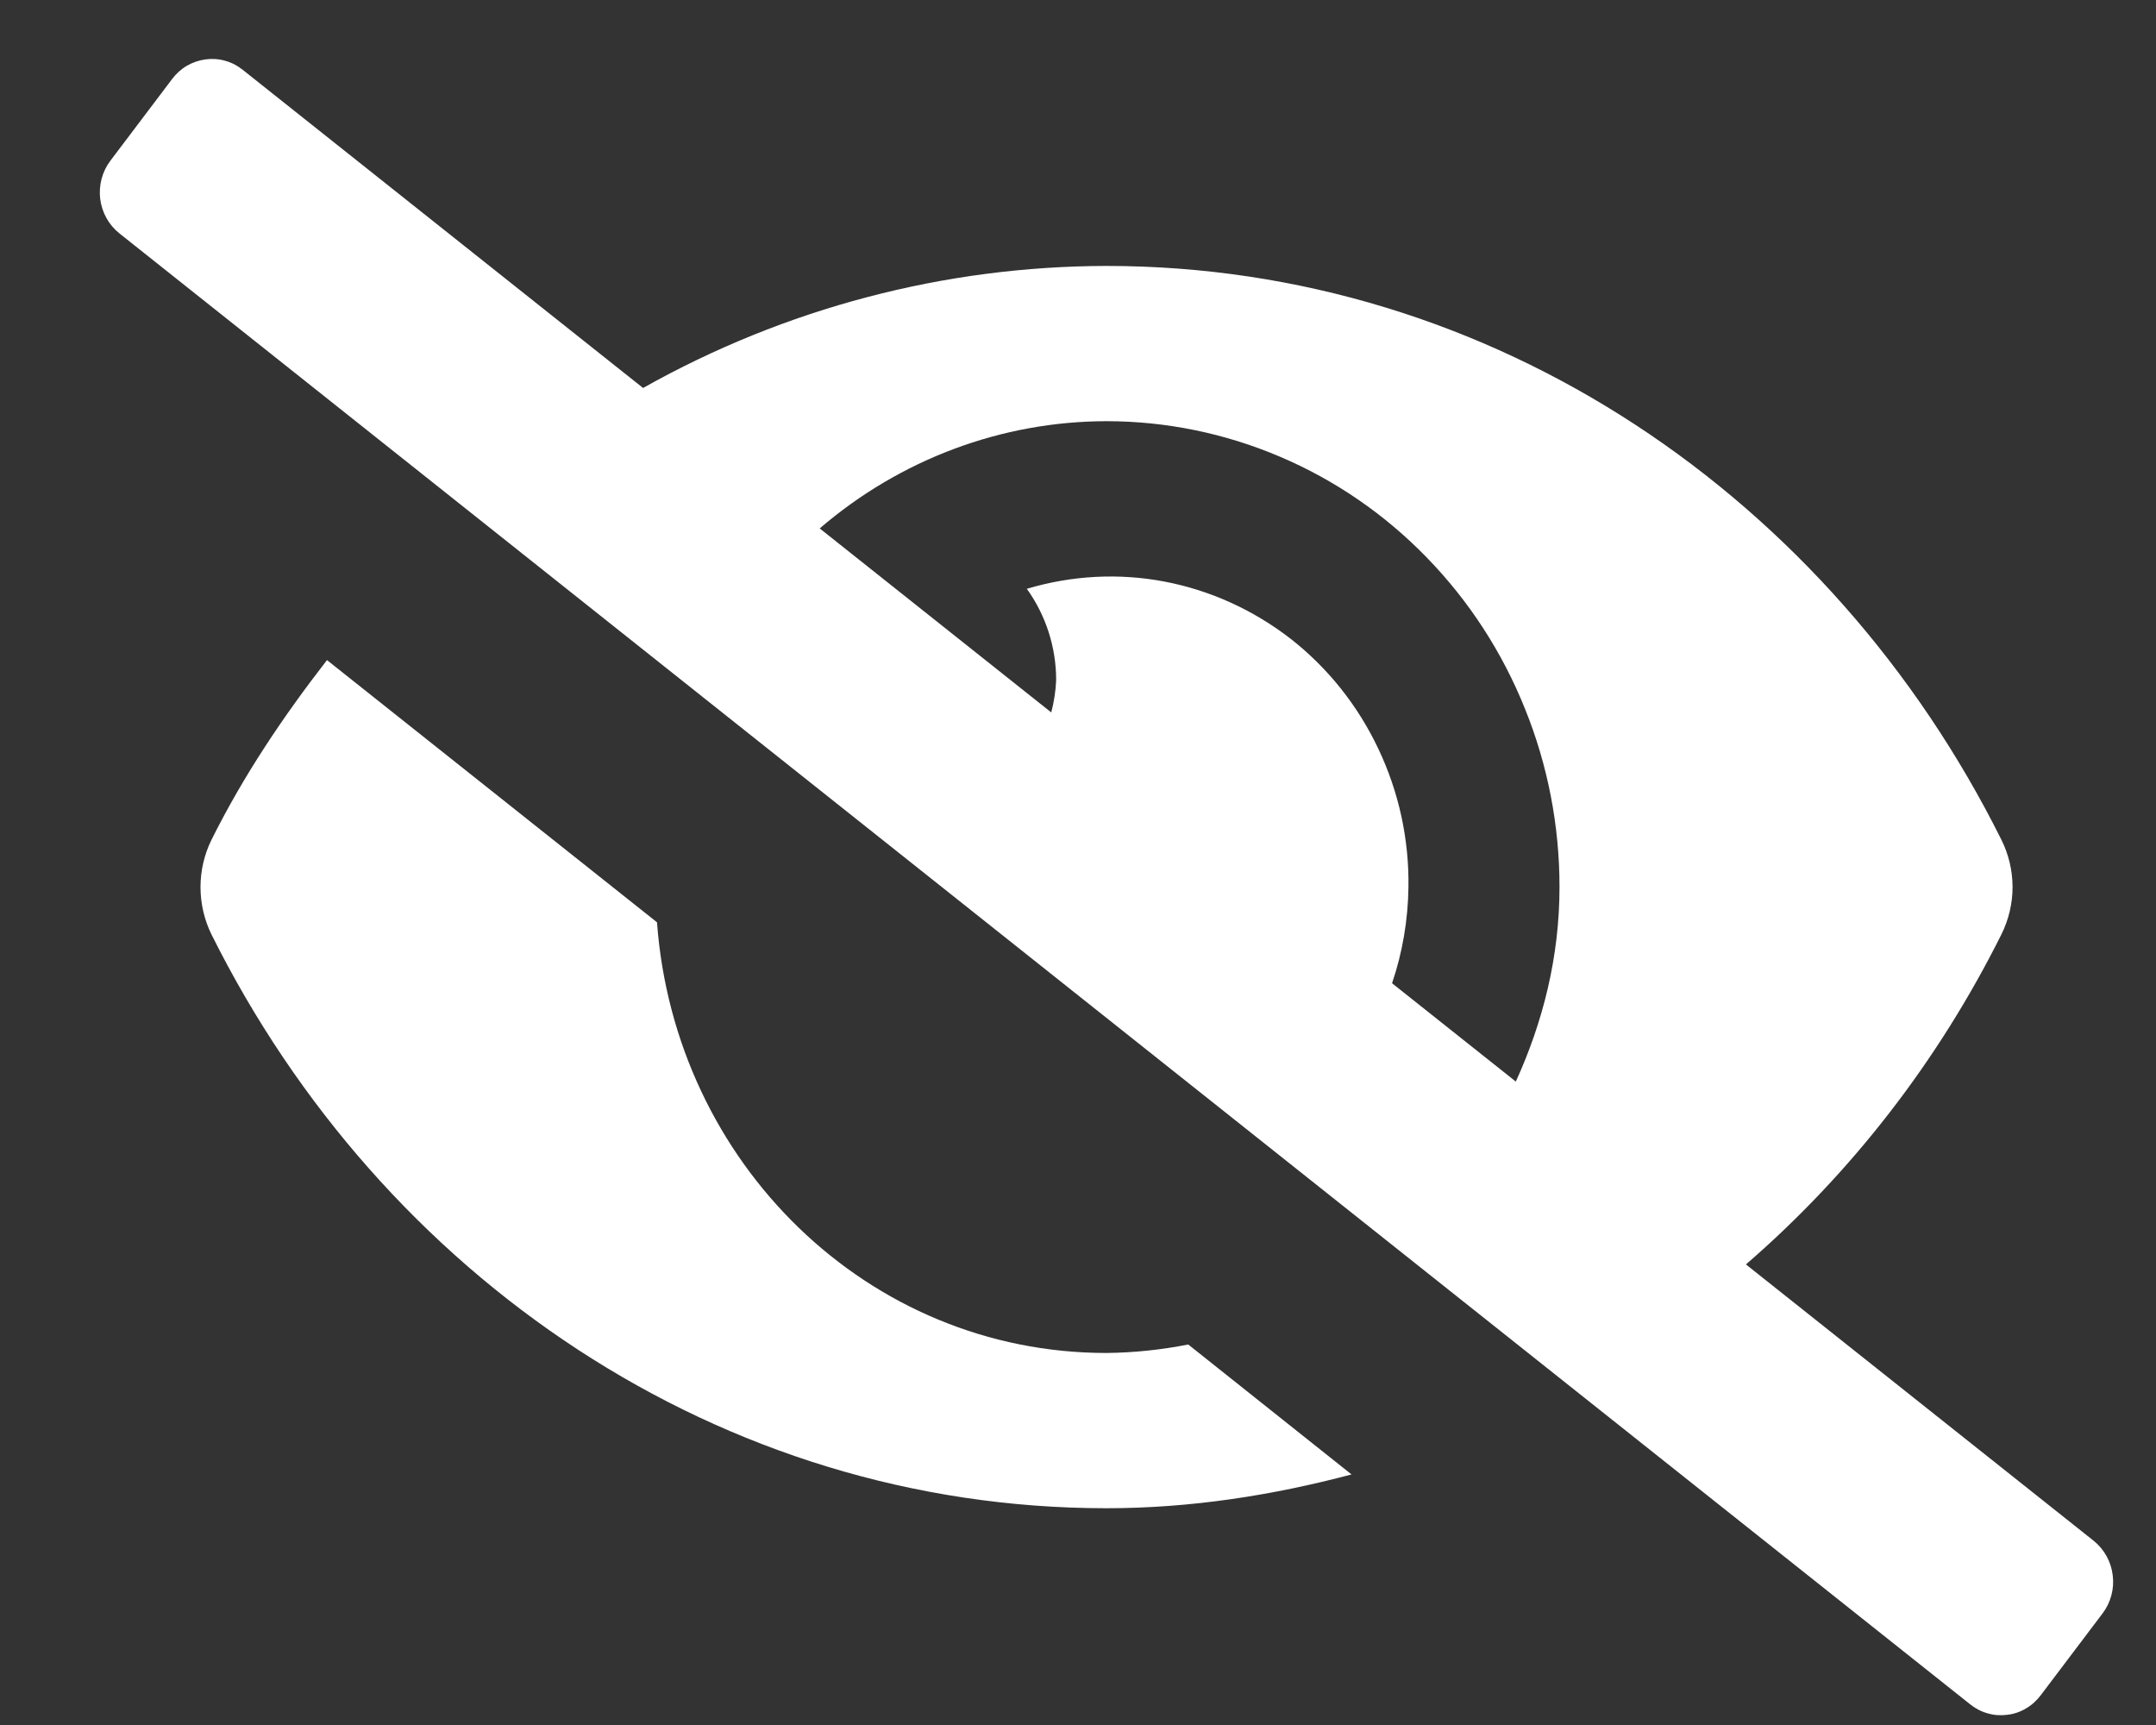 <svg width="15" height="12" viewBox="0 0 15 12" fill="none" xmlns="http://www.w3.org/2000/svg">
<rect x="0" y="0" width="15" height="12" fill="#333333" stroke="none"/>
<path d="M7.698 9.412C6.038 9.412 4.694 8.09 4.571 6.416L2.275 4.592C1.973 4.981 1.695 5.393 1.471 5.843C1.421 5.945 1.395 6.057 1.395 6.171C1.395 6.285 1.421 6.398 1.471 6.5C2.658 8.881 5.008 10.492 7.698 10.492C8.287 10.492 8.855 10.402 9.403 10.257L8.267 9.353C8.08 9.39 7.889 9.41 7.698 9.412ZM14.567 10.719L12.147 8.796C12.882 8.16 13.486 7.379 13.925 6.499C13.975 6.398 14.002 6.285 14.002 6.171C14.002 6.057 13.975 5.944 13.925 5.843C12.738 3.461 10.389 1.85 7.698 1.85C6.571 1.852 5.463 2.143 4.474 2.699L1.689 0.486C1.653 0.457 1.612 0.435 1.567 0.423C1.523 0.41 1.476 0.407 1.431 0.413C1.385 0.419 1.341 0.434 1.301 0.457C1.261 0.48 1.226 0.512 1.198 0.549L0.768 1.118C0.711 1.193 0.686 1.289 0.697 1.383C0.709 1.478 0.756 1.564 0.83 1.623L13.707 11.856C13.743 11.885 13.785 11.907 13.829 11.919C13.873 11.932 13.92 11.935 13.965 11.929C14.011 11.924 14.055 11.909 14.095 11.885C14.135 11.862 14.17 11.83 14.198 11.793L14.628 11.224C14.685 11.149 14.711 11.053 14.699 10.959C14.688 10.864 14.64 10.778 14.567 10.719ZM10.546 7.524L9.685 6.84C9.758 6.625 9.796 6.399 9.799 6.171C9.804 5.838 9.732 5.508 9.589 5.208C9.447 4.908 9.239 4.647 8.981 4.445C8.722 4.244 8.422 4.107 8.103 4.046C7.784 3.985 7.456 4.003 7.144 4.096C7.276 4.28 7.348 4.502 7.348 4.731C7.345 4.807 7.333 4.882 7.314 4.956L5.703 3.676C6.263 3.195 6.969 2.931 7.698 2.93C8.112 2.93 8.522 3.014 8.905 3.177C9.287 3.339 9.635 3.578 9.927 3.879C10.22 4.18 10.452 4.537 10.61 4.931C10.769 5.324 10.85 5.745 10.85 6.171C10.85 6.658 10.734 7.112 10.546 7.524V7.524Z" fill="#fff
	"/>
</svg>
